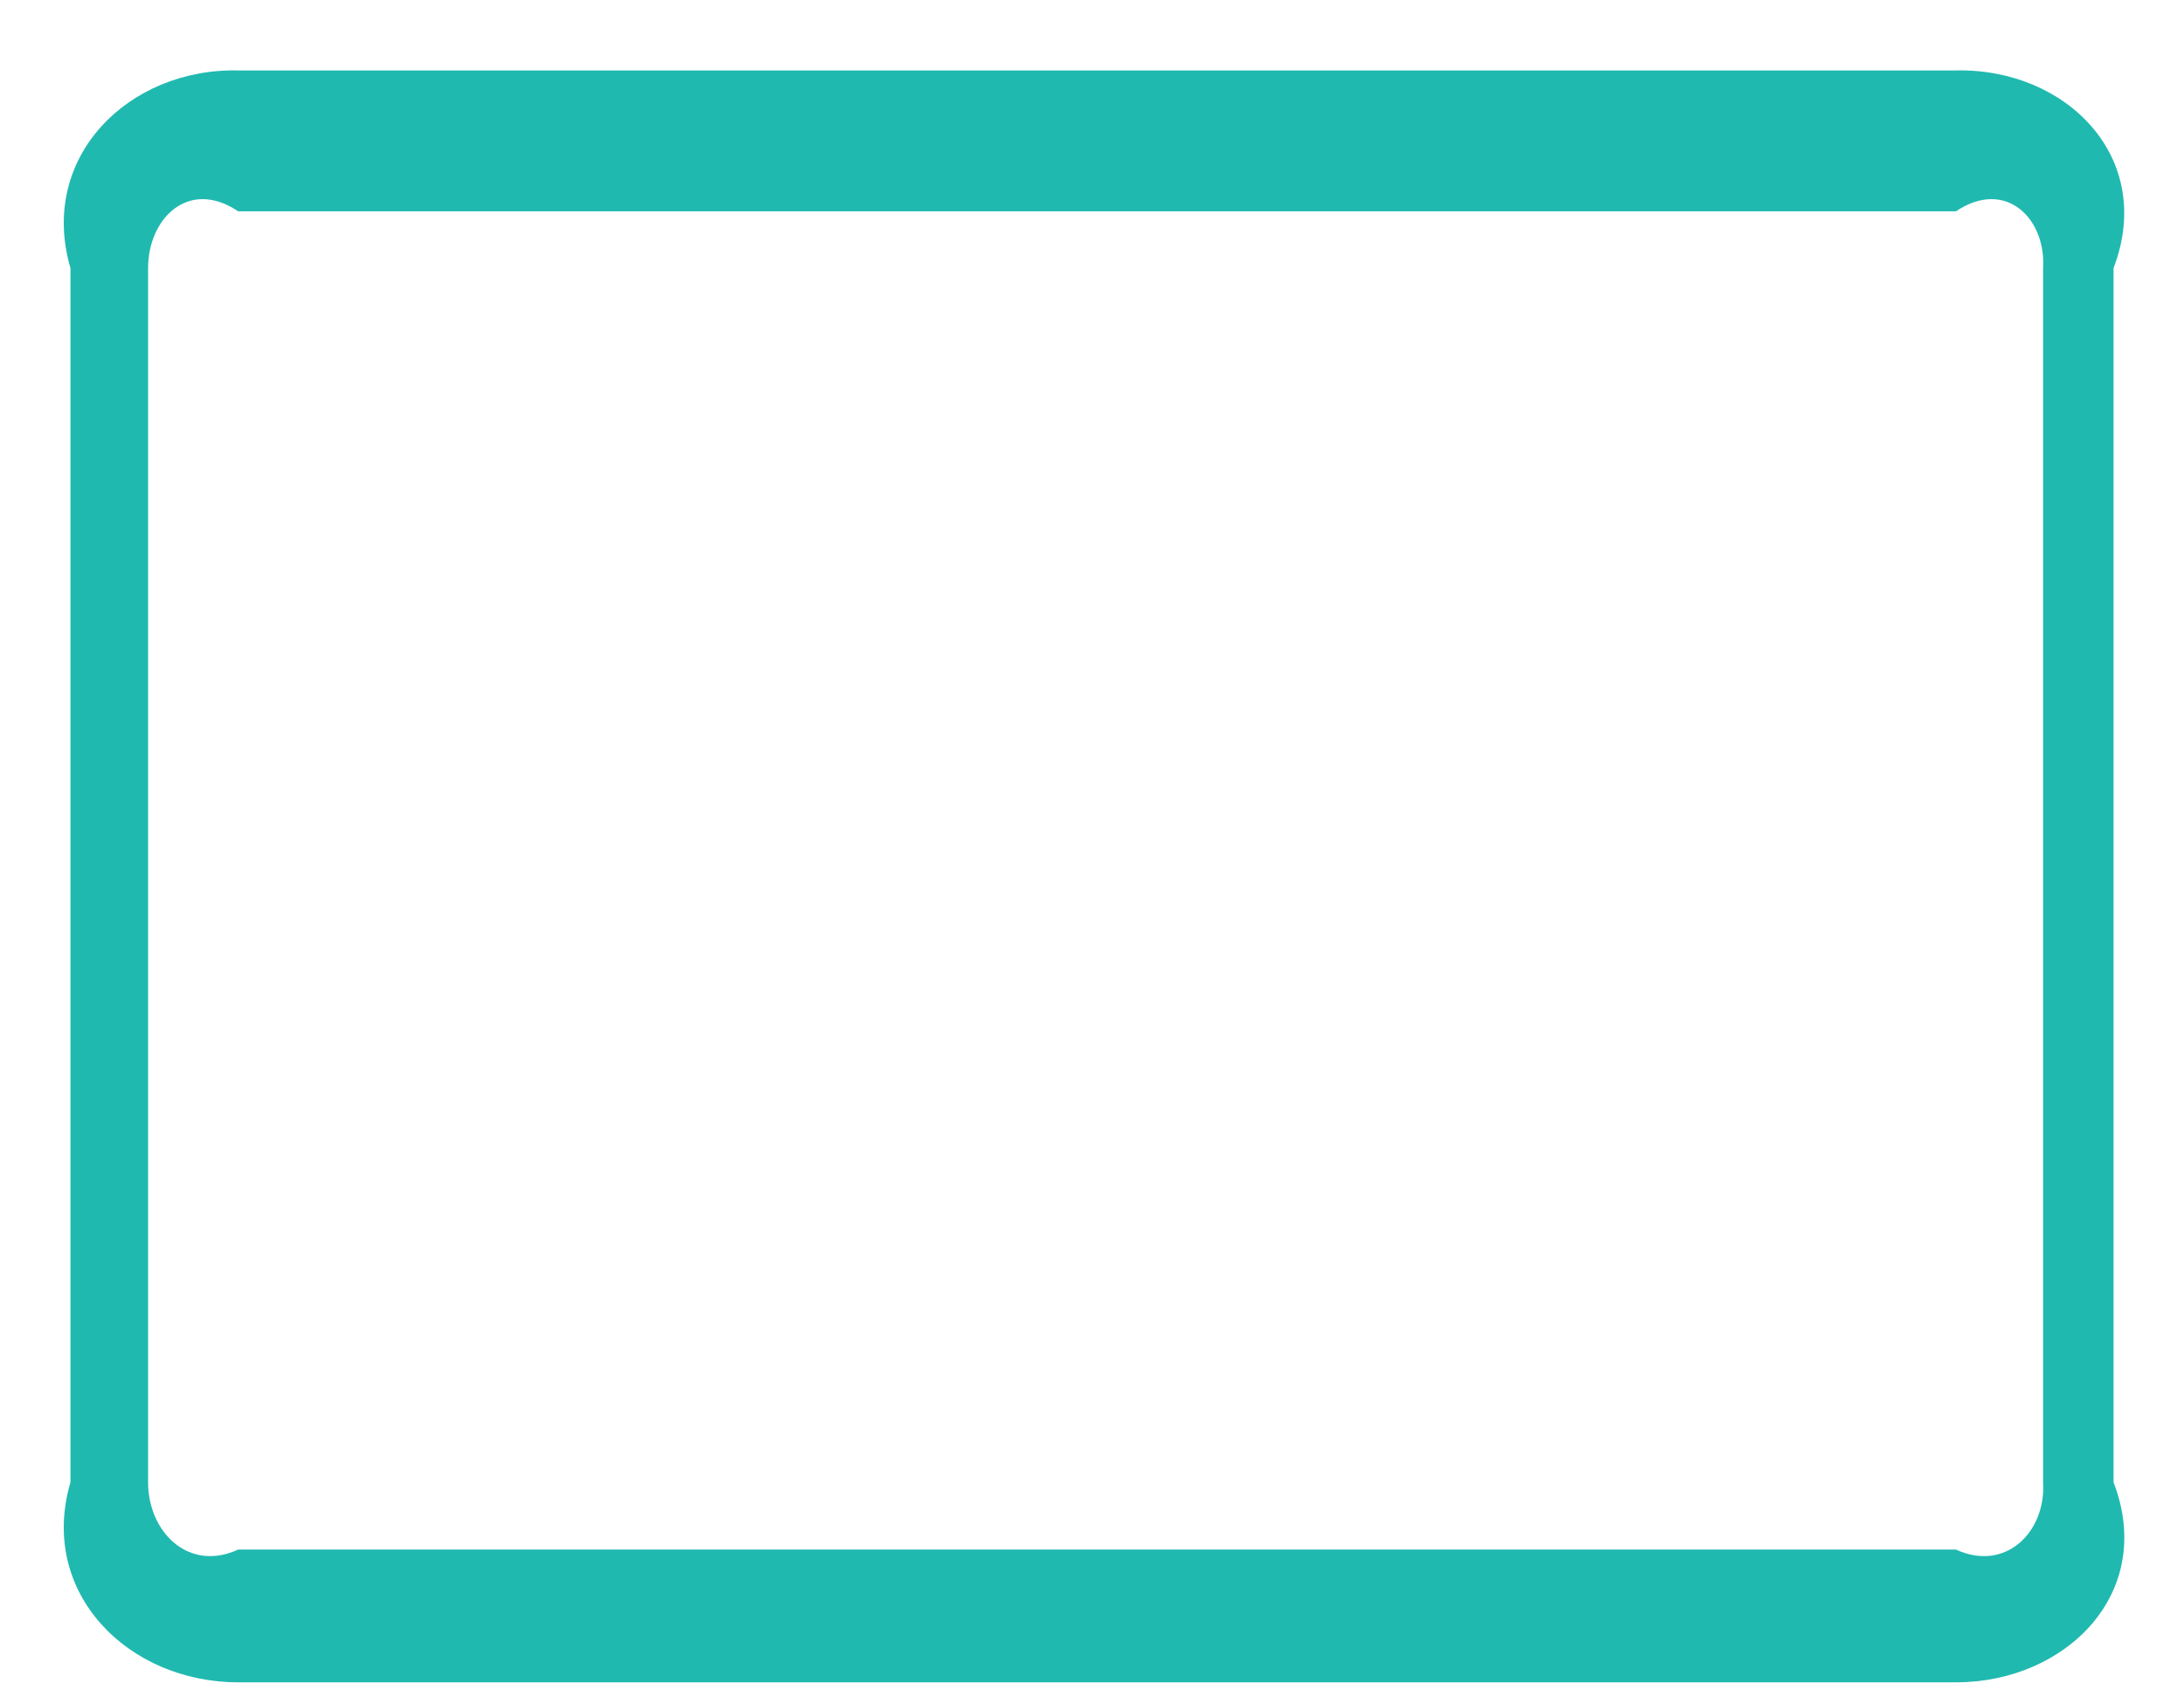 ﻿<?xml version="1.0" encoding="utf-8"?>
<svg version="1.1" xmlns:xlink="http://www.w3.org/1999/xlink" width="31px" height="24px" xmlns="http://www.w3.org/2000/svg">
  <g>
    <path d="M 30 3.806  C 30.6 2.238  29.328 0.966  27.763 1  L 3.381 1  C 1.817 0.966  0.541 2.238  1 3.806  L 1 21.045  C 0.541 22.61  1.813 23.885  3.381 23.885  L 27.763 23.885  C 29.328 23.885  30.604 22.614  30 21.045  L 30 3.806  Z M 29 3.806  L 29 21.045  C 29.043 21.75  28.468 22.325  27.763 22  L 3.381 22  C 2.676 22.325  2.102 21.75  2.102 21.045  L 2.102 3.806  C 2.102 3.102  2.676 2.527  3.381 3  L 27.763 3  C 28.468 2.527  29.043 3.102  29 3.806  Z " fill-rule="nonzero" fill="#20b9b0" stroke="none" />
  </g>
</svg>